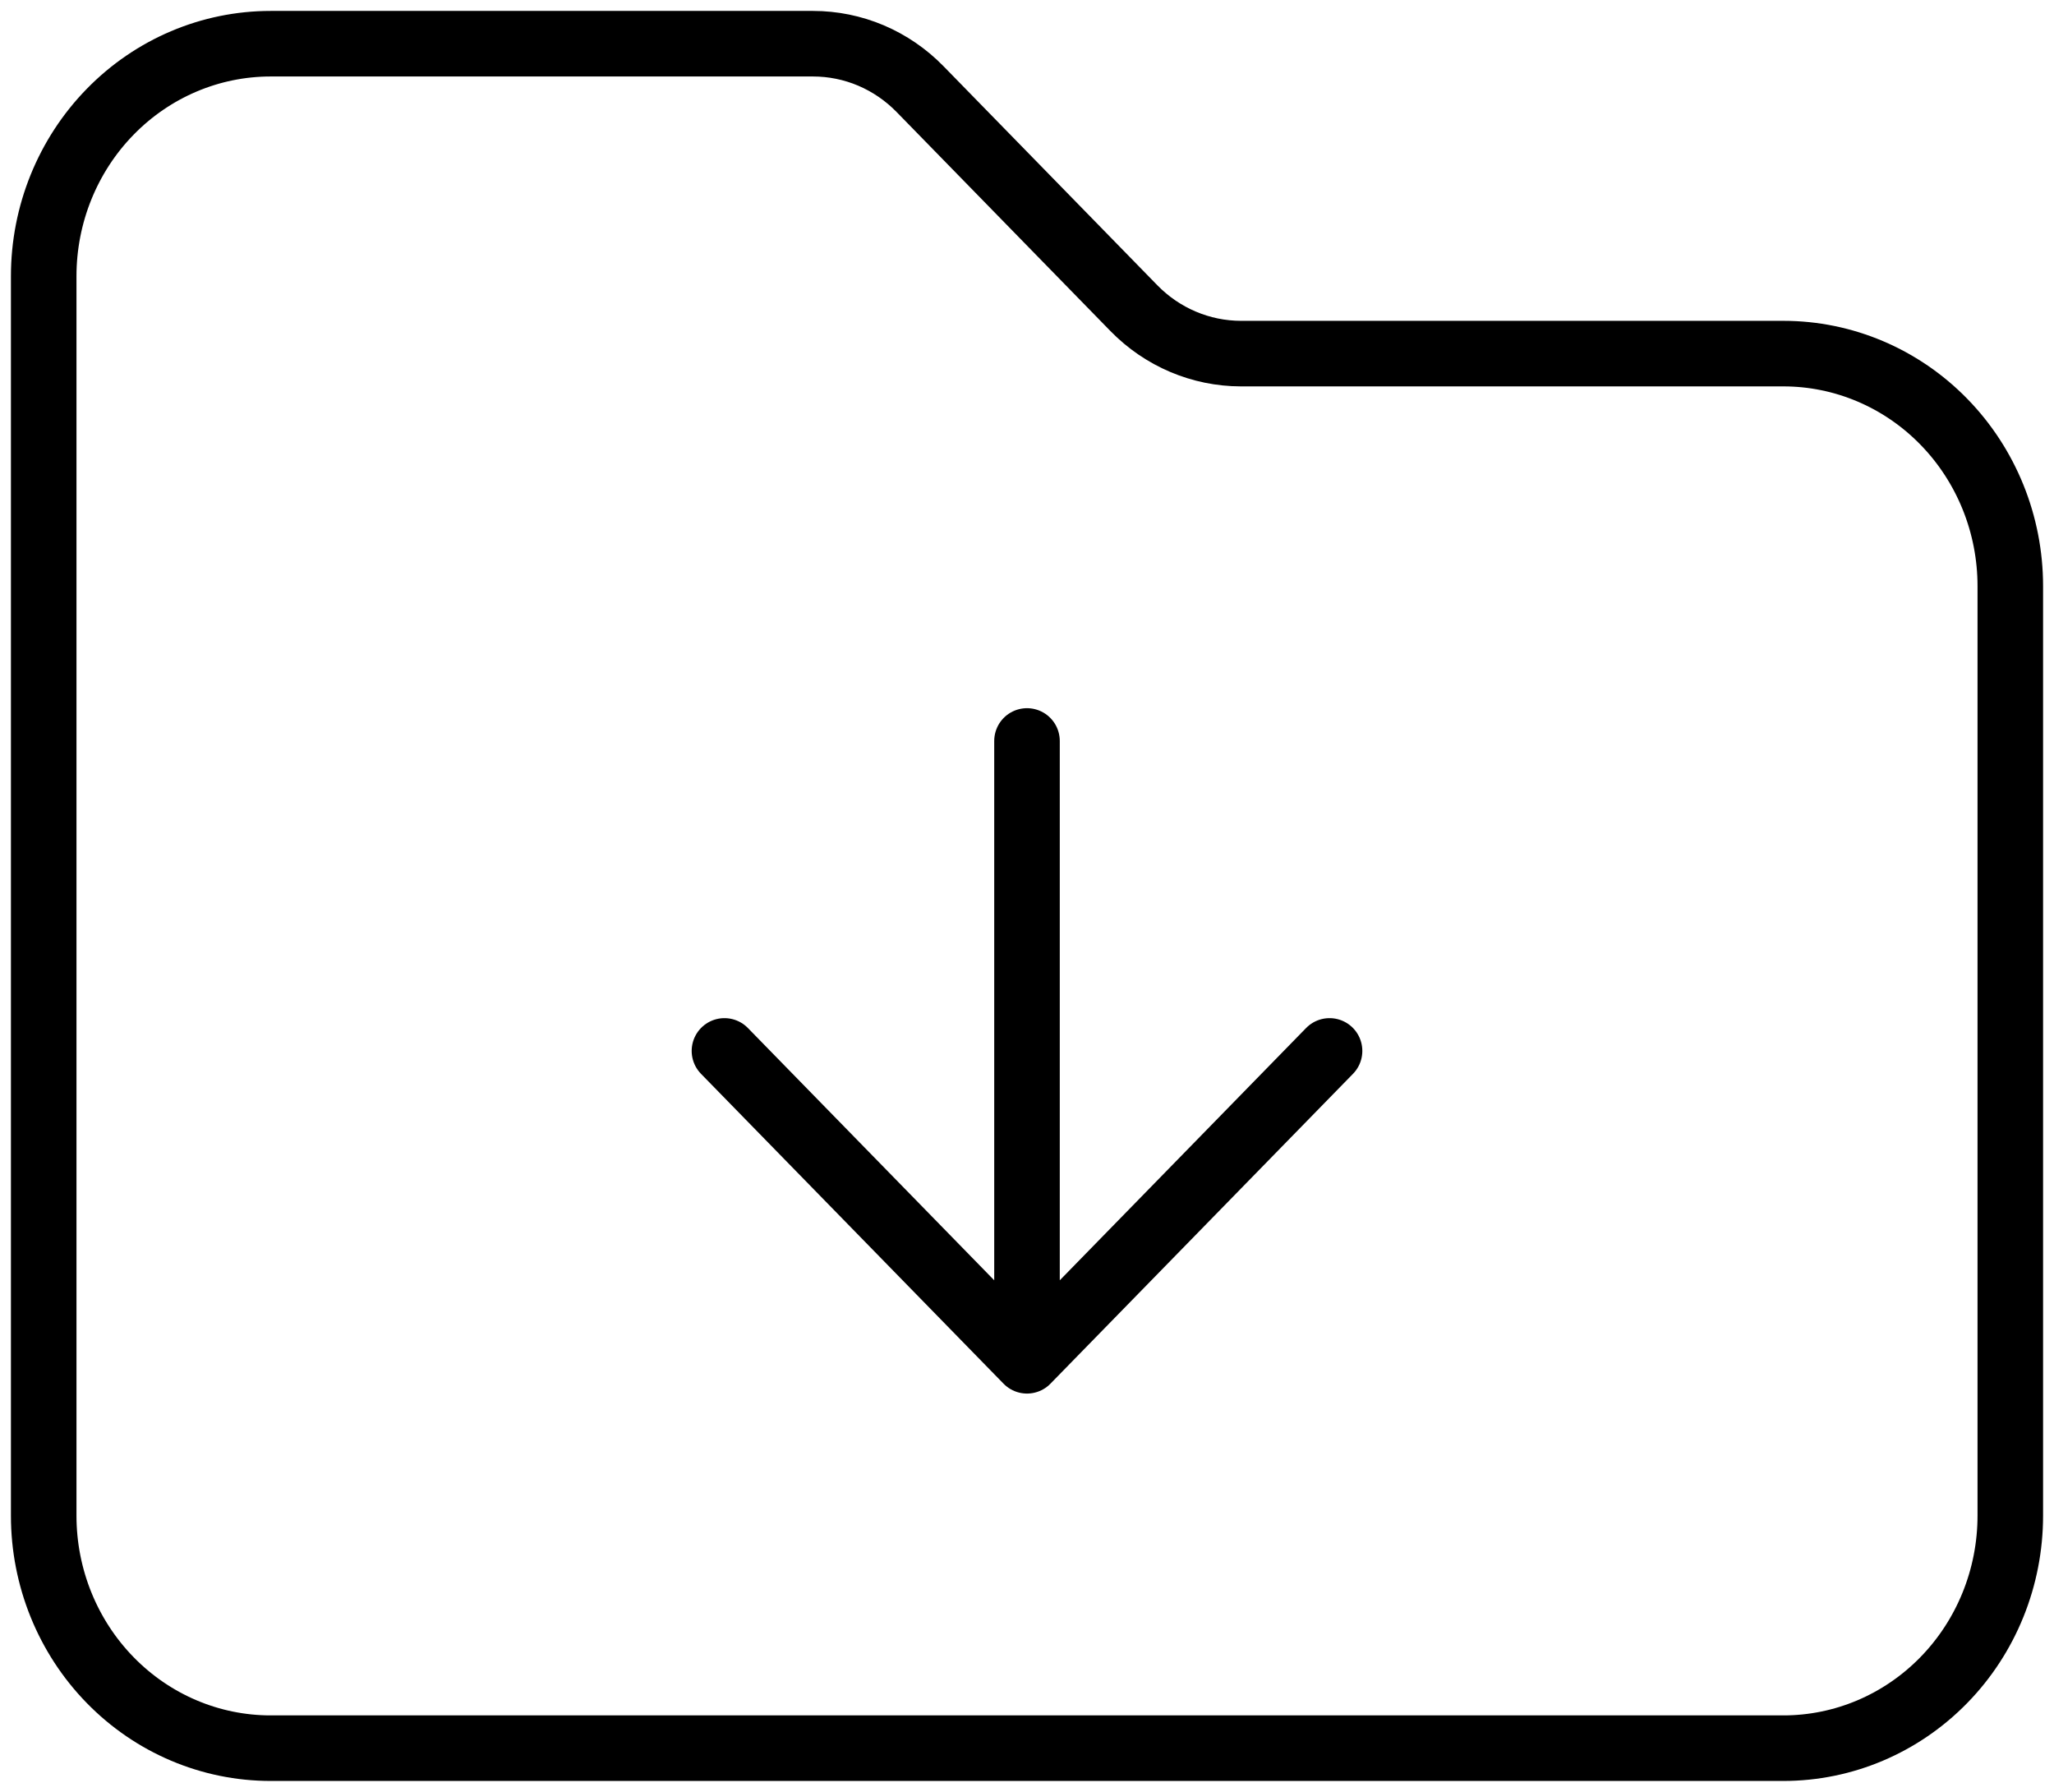 <svg width="47" height="41" viewBox="0 0 47 41" fill="none" xmlns="http://www.w3.org/2000/svg">
<path d="M16.577 24.046L23.5 31.136M23.5 31.136L30.423 24.046M23.5 31.136V16.954M25.946 7.051L21.054 2.04C20.732 1.71 20.351 1.449 19.931 1.27C19.511 1.092 19.06 1 18.605 1H6.192C4.815 1 3.495 1.56 2.521 2.558C1.547 3.555 1 4.908 1 6.318V34.682C1 36.092 1.547 37.445 2.521 38.442C3.495 39.44 4.815 40 6.192 40H40.808C42.185 40 43.505 39.44 44.479 38.442C45.453 37.445 46 36.092 46 34.682V13.409C46 11.999 45.453 10.646 44.479 9.649C43.505 8.651 42.185 8.091 40.808 8.091H28.395C27.477 8.09 26.595 7.716 25.946 7.051Z" stroke="black" stroke-width="1.5" stroke-linecap="round" stroke-linejoin="round"/>
</svg>
